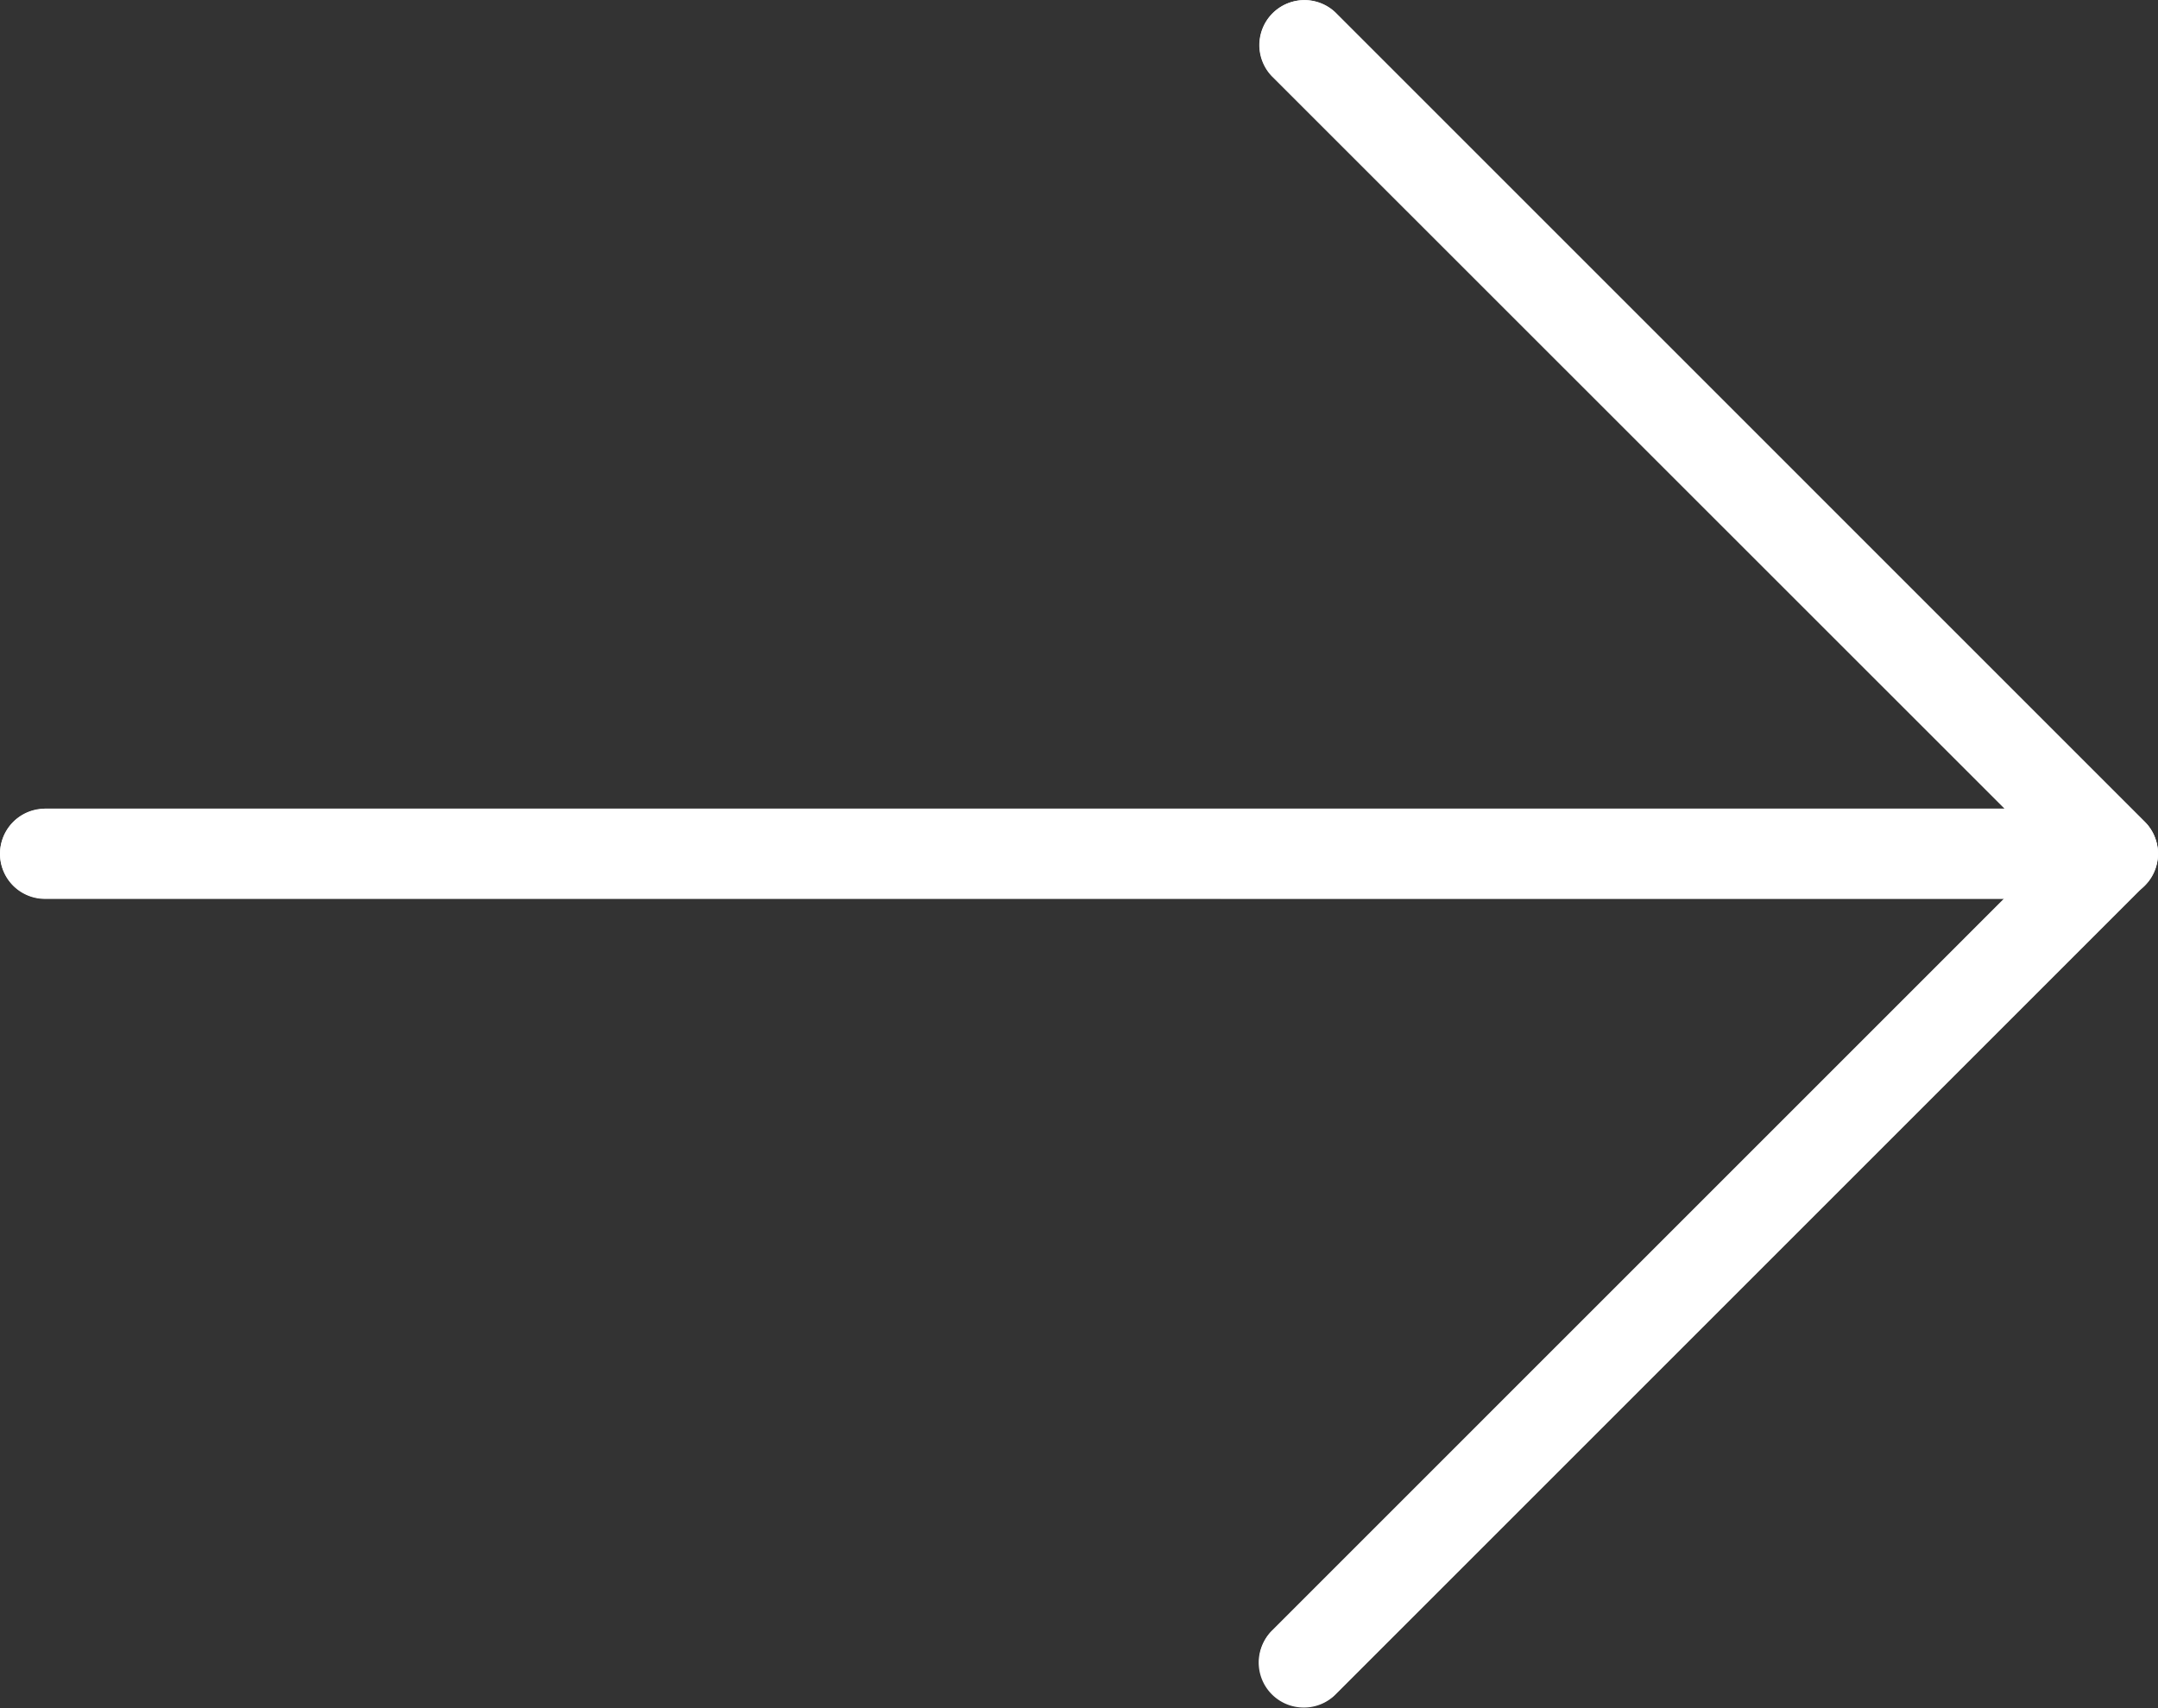 <svg xmlns="http://www.w3.org/2000/svg" width="24.246" height="19.196" viewBox="0 0 24.246 19.196"><rect x="0" y="0" width="24.246" height="19.196" fill="#333333" stroke="none"/><defs><style>.a{fill:#fff;}</style></defs><path class="a" d="M.516,62.413H22.533L14.3,54.183a.505.505,0,0,1,.714-.714l9.092,9.092a.505.505,0,0,1,0,.714h0l-9.092,9.092a.505.505,0,0,1-.727-.7l.012-.012,8.23-8.231H.517a.505.505,0,0,1,0-1.01Z" transform="translate(-0.011 -53.327)"/><path class="a" d="M.505,72.515a.5.5,0,0,0,.358-.148l9.092-9.092a.505.505,0,0,0,0-.714L.863,53.468a.505.505,0,0,0-.714.714l8.735,8.735L.148,71.652a.505.505,0,0,0,.357.863Z" transform="translate(14.143 -53.327)"/><path class="a" d="M.513,246.2H23.749a.505.505,0,0,0,0-1.01H.513a.505.505,0,0,0,0,1.01Z" transform="translate(-0.008 -236.099)"/></svg>